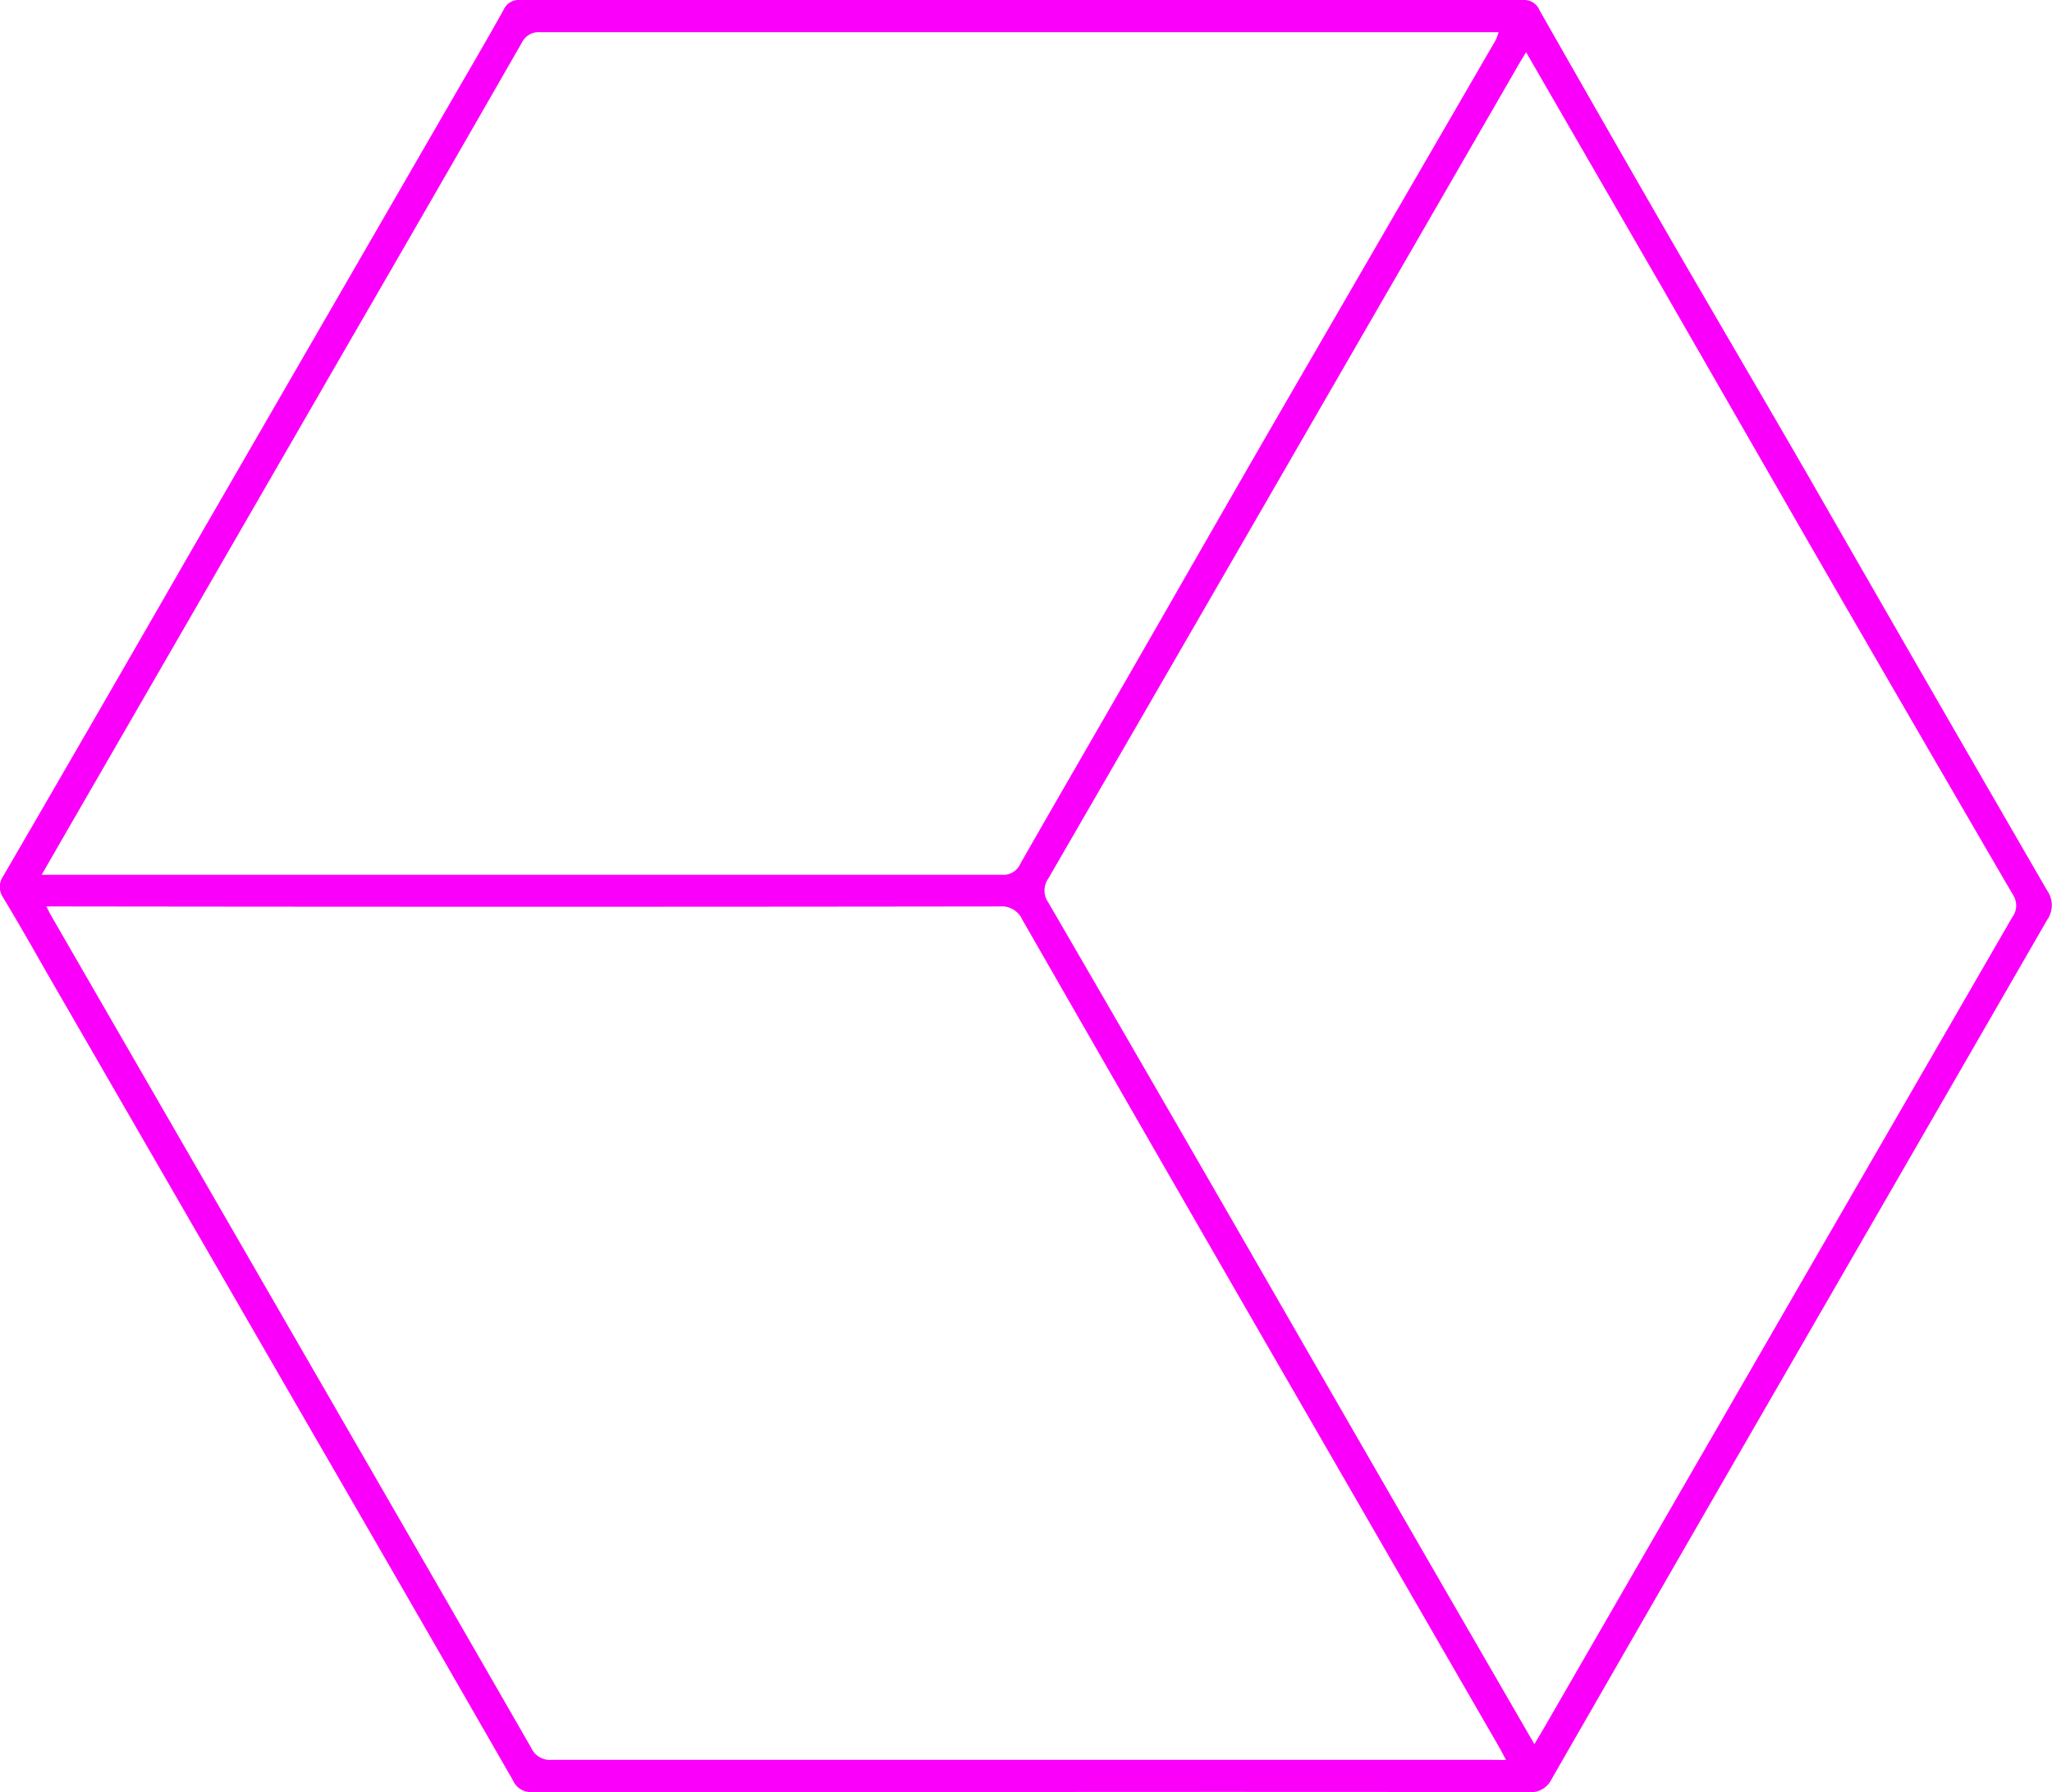<svg xmlns="http://www.w3.org/2000/svg" viewBox="0 0 192.67 168.26"><defs><style>.cls-1{fill:#fa00fa;}</style></defs><title>cube-60deg</title><g id="Layer_2" data-name="Layer 2"><g id="Layer_1-2" data-name="Layer 1"><path class="cls-1" d="M96.75,168.24q-23.37,0-46.74,0a1.82,1.82,0,0,1-1.84-1.08q-9.6-16.71-19.25-33.38Q16.68,112.59,4.43,91.39C3.07,89,1.72,86.63.31,84.29a1.76,1.76,0,0,1,0-2.05q8.9-15.31,17.72-30.66L42.7,8.91c1.54-2.66,3.1-5.31,4.59-8A1.55,1.55,0,0,1,48.84,0Q95.89,0,143,0a1.55,1.55,0,0,1,1.54.94q6.09,10.71,12.25,21.39c4.35,7.52,8.75,15,13.1,22.54Q181,64.24,192.21,83.6a2.4,2.4,0,0,1,0,2.77Q178,111,163.78,135.61q-9.06,15.7-18.1,31.43a2.16,2.16,0,0,1-2.18,1.21Q120.12,168.22,96.75,168.24ZM143.29,4.9c-.26.43-.48.78-.68,1.13L118.72,47.39Q108.58,64.94,98.43,82.48a1.94,1.94,0,0,0,0,2.25q10.39,17.89,20.71,35.83t20.77,36l4.16,7.19c.32-.55.56-.94.79-1.33l18.82-32.6q12.62-21.85,25.26-43.71A1.82,1.82,0,0,0,189,84Q179.46,67.62,170,51.24L156.15,27.15Zm-1.88,160.33c-.29-.54-.47-.89-.67-1.24L117.8,124.26Q106.87,105.32,96,86.36a2.11,2.11,0,0,0-2.12-1.26q-44,.06-88,0H4.35c.23.45.38.74.53,1l23.75,41.14q10.64,18.42,21.24,36.84a1.92,1.92,0,0,0,1.93,1.14q44.11,0,88.23,0ZM3.91,82.13H5.08q44.51,0,89,0a1.73,1.73,0,0,0,1.73-1.05c3.38-5.92,6.8-11.81,10.2-17.72,4.44-7.71,8.85-15.44,13.3-23.14Q129.86,22,140.44,3.76a5,5,0,0,0,.27-.74h-1q-44.49,0-89,0A1.76,1.76,0,0,0,49,4q-8.22,14.33-16.5,28.62L5.66,79.09Z"/></g></g></svg>